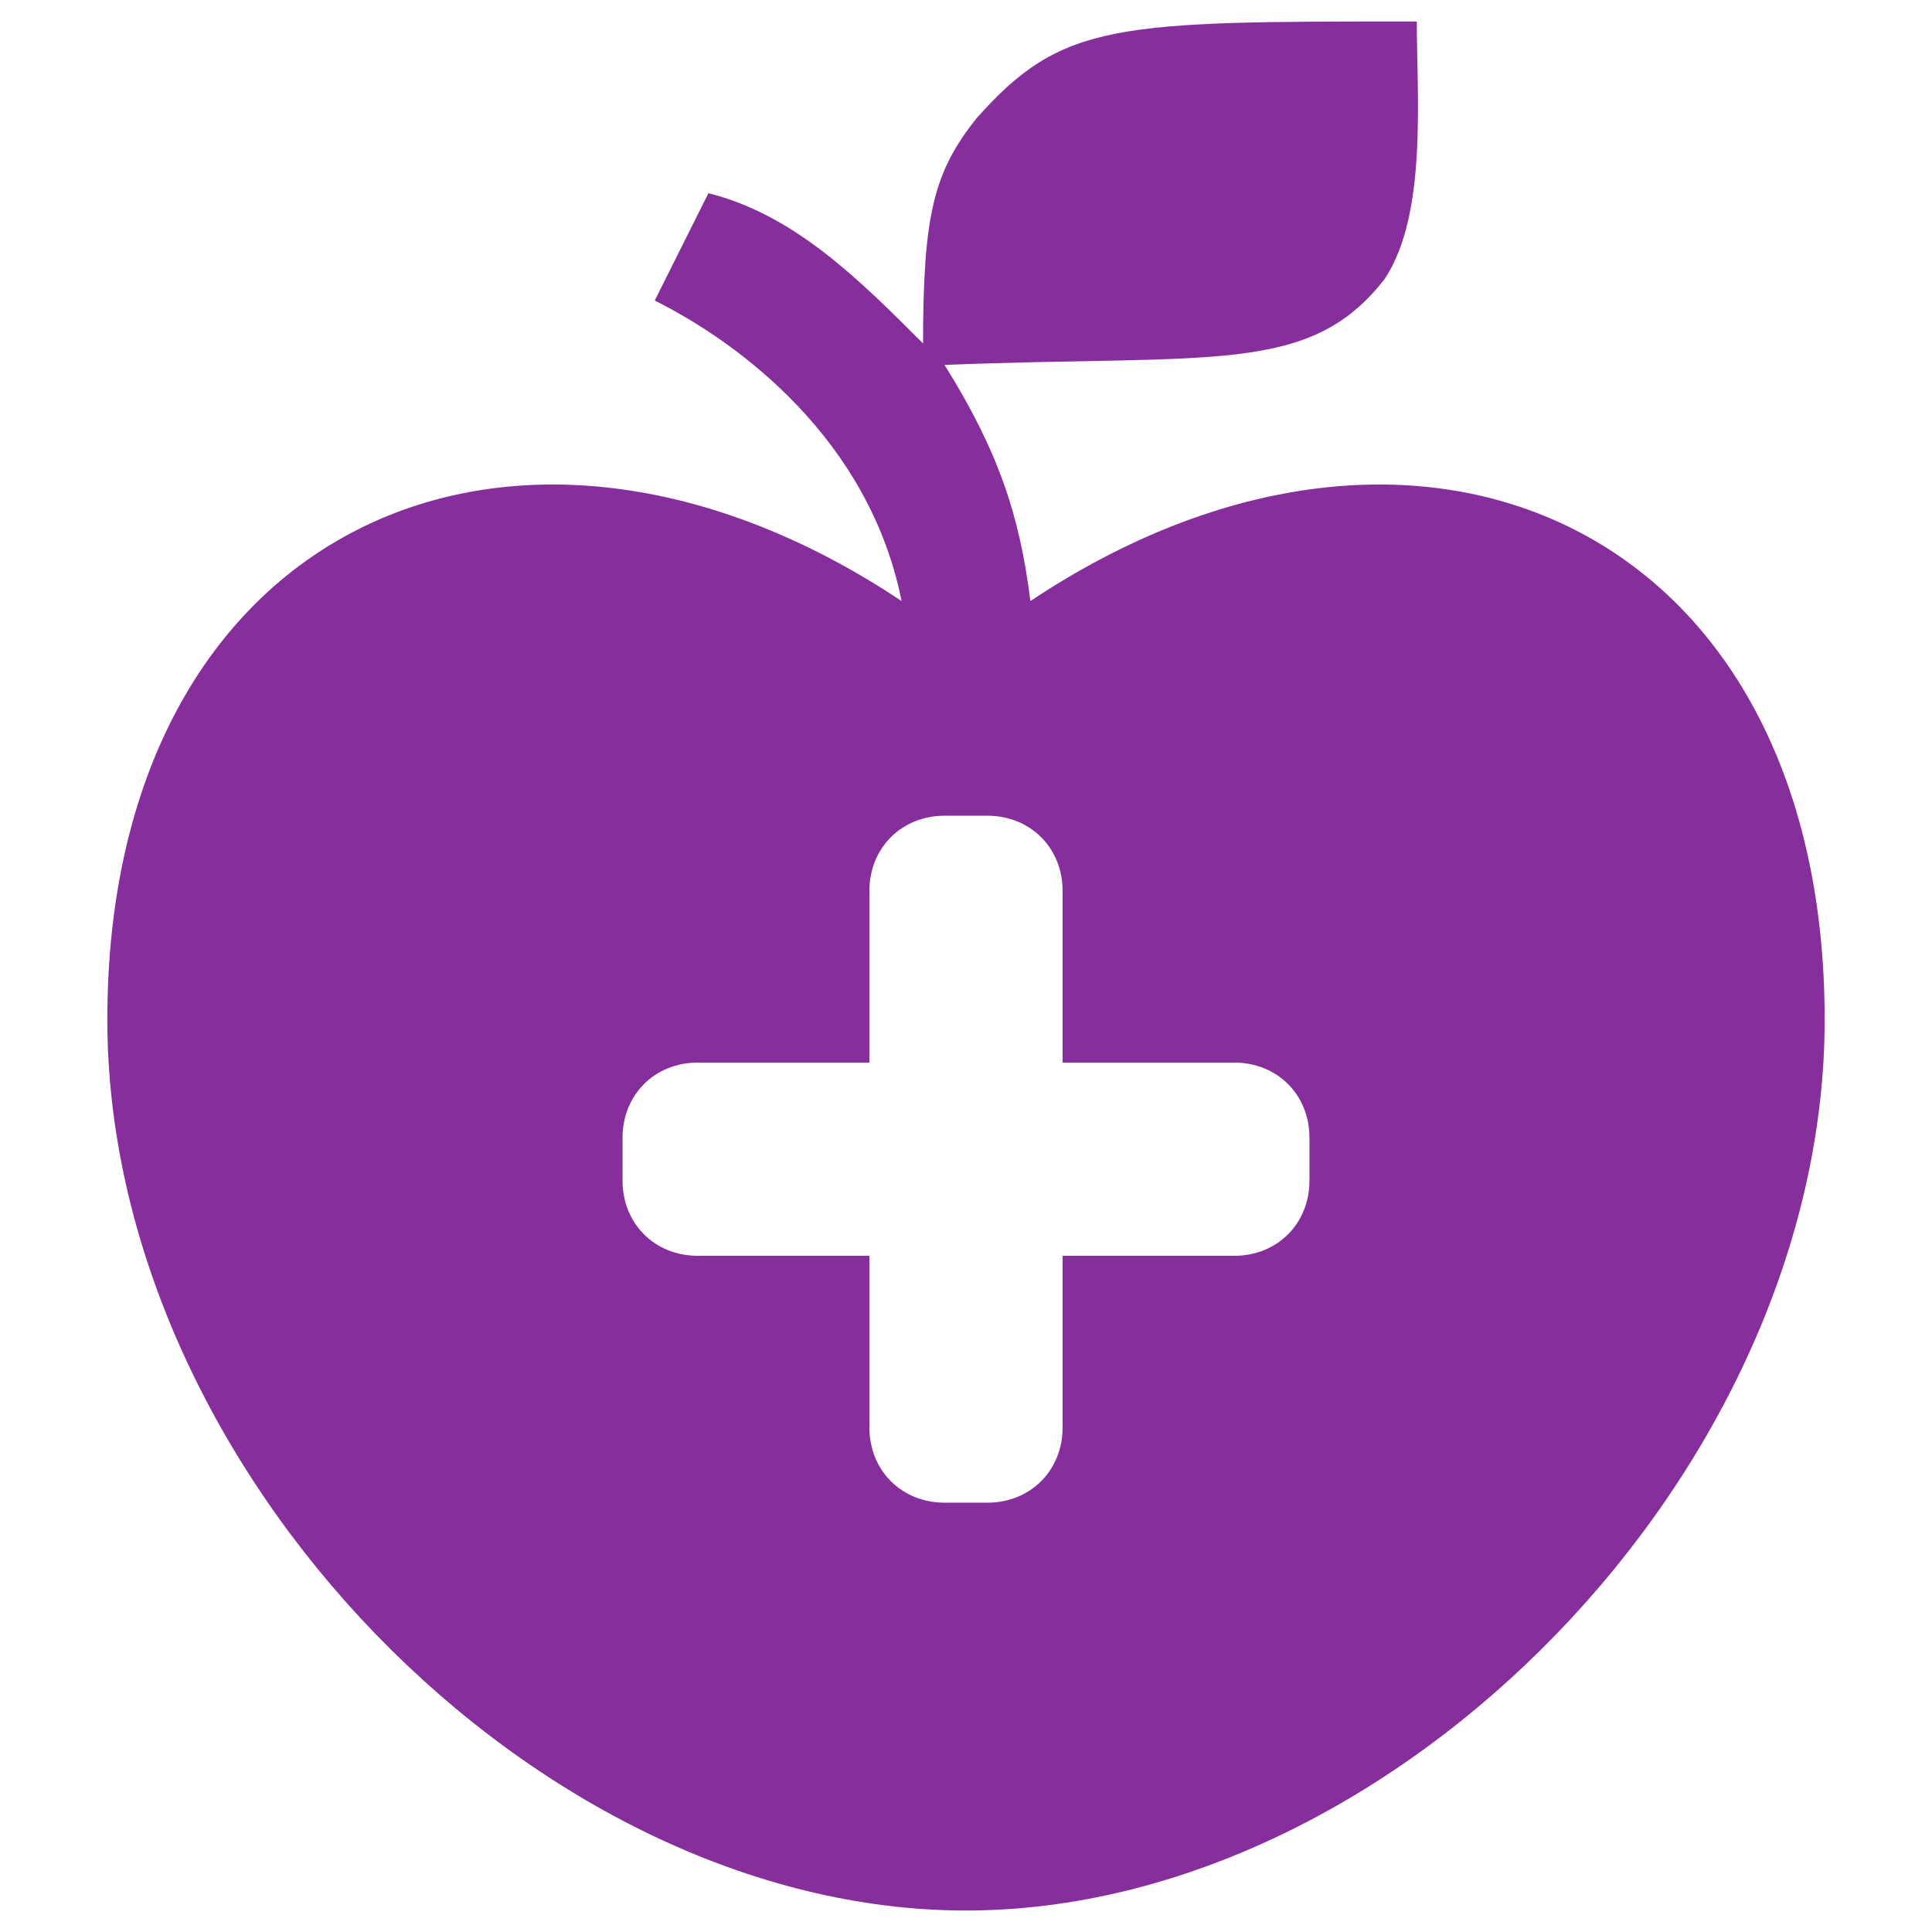<svg xmlns="http://www.w3.org/2000/svg" viewBox="0 0 180 180"><path d="M84 56c-3-15-15-24-23-28l5-10c8 2 14 8 20 14 0-12 1-16 5-21 8-9 13-9 41-9 0 7 1 18-3 24-7 9-16 7-41 8 5 8 7 14 8 22 36-24 74-7 74 39 0 42-40 83-80 83s-80-41-80-83c0-46 38-63 74-39Zm-3 43H65c-4 0-7 3-7 7v4c0 4 3 7 7 7h16v16c0 4 3 7 7 7h4c4 0 7-3 7-7v-16h16c4 0 7-3 7-7v-4c0-4-3-7-7-7H99V83c0-4-3-7-7-7h-4c-4 0-7 3-7 7z" fill="#862e9c"/></svg>